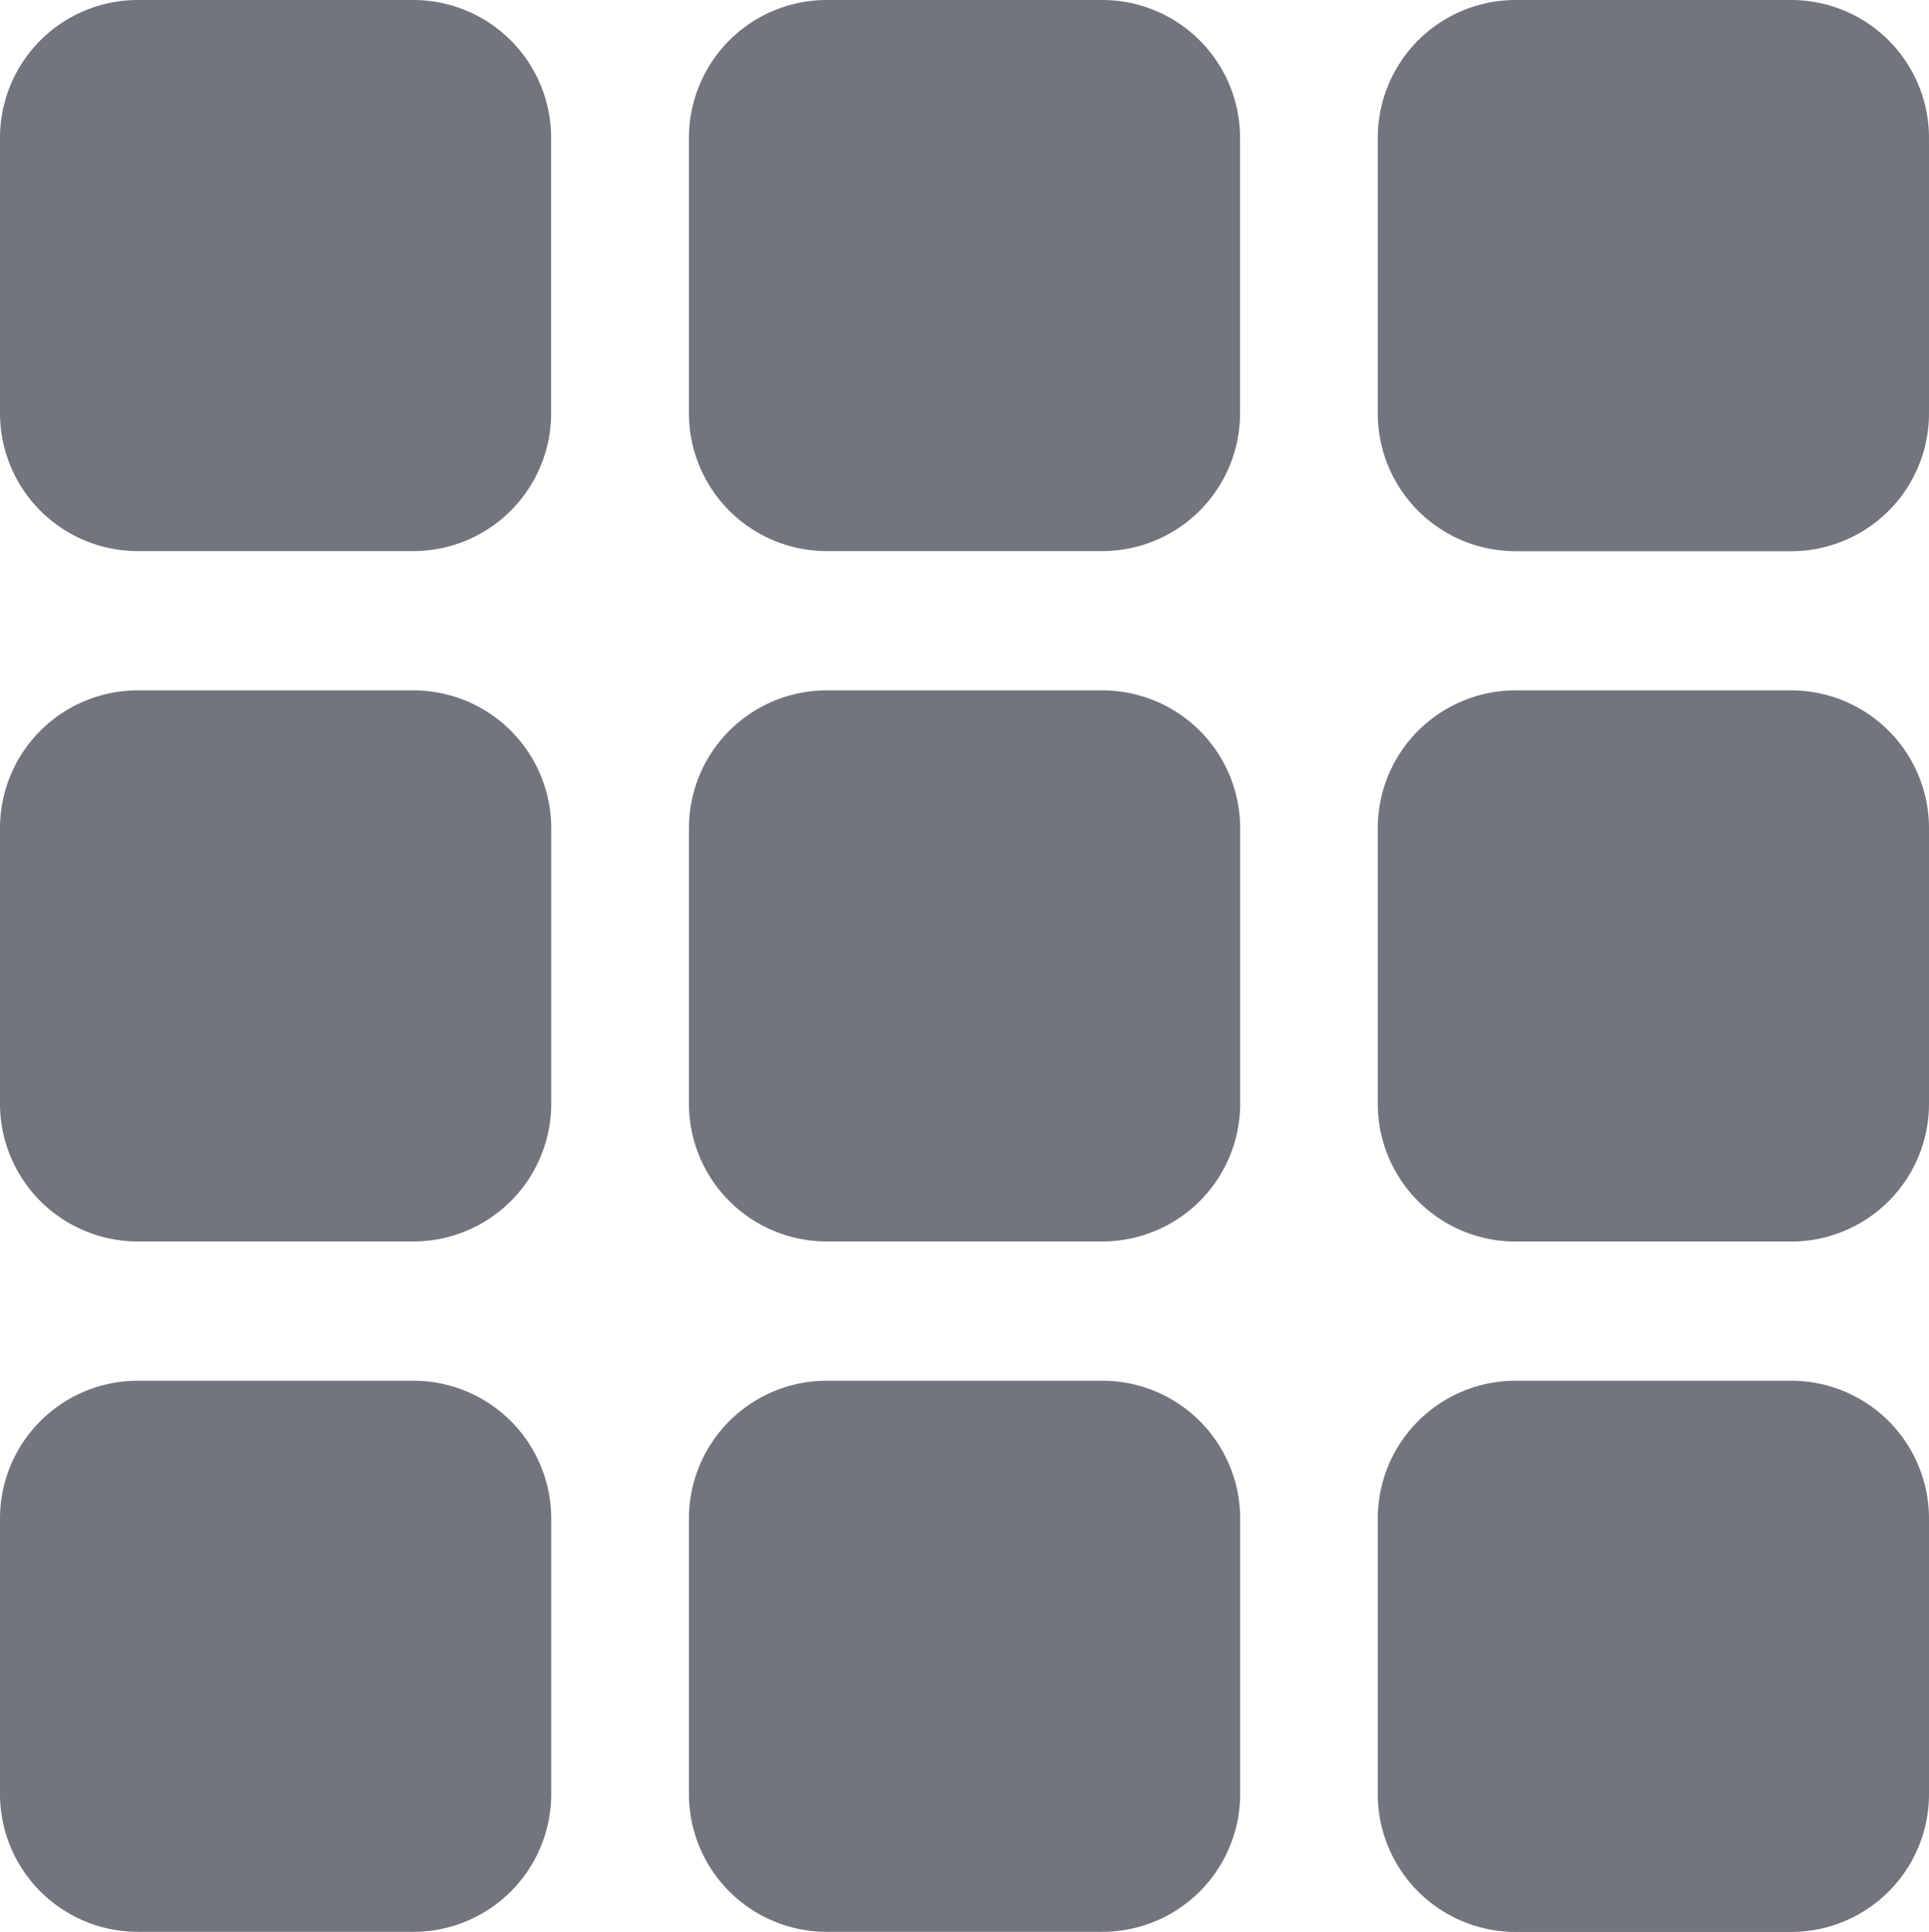 <svg xmlns="http://www.w3.org/2000/svg" width="17.242" height="17.268" viewBox="0 0 17.242 17.268">
  <g id="ic-switch-app" transform="translate(-160 -184)">
    <path id="Path_8710" data-name="Path 8710" d="M3.695,3.625H1.232A1.232,1.232,0,0,0,0,4.857V7.32A1.232,1.232,0,0,0,1.232,8.551H3.695A1.232,1.232,0,0,0,4.926,7.32V4.857A1.232,1.232,0,0,0,3.695,3.625Zm6.158,0H7.39A1.232,1.232,0,0,0,6.158,4.857V7.32A1.232,1.232,0,0,0,7.39,8.551H9.853A1.232,1.232,0,0,0,11.084,7.32V4.857A1.232,1.232,0,0,0,9.853,3.625Zm6.158,0H13.547a1.232,1.232,0,0,0-1.232,1.232V7.32a1.232,1.232,0,0,0,1.232,1.232h2.463A1.232,1.232,0,0,0,17.242,7.32V4.857A1.232,1.232,0,0,0,16.011,3.625Z" transform="translate(160 180.375)" fill="#72757e"/>
    <path id="Path_8711" data-name="Path 8711" d="M3.695,15.611H1.232A1.232,1.232,0,0,0,0,16.842v2.463a1.232,1.232,0,0,0,1.232,1.232H3.695a1.232,1.232,0,0,0,1.232-1.232V16.842A1.232,1.232,0,0,0,3.695,15.611Zm6.158,0H7.39a1.232,1.232,0,0,0-1.232,1.232v2.463A1.232,1.232,0,0,0,7.39,20.537H9.853a1.232,1.232,0,0,0,1.232-1.232V16.842A1.232,1.232,0,0,0,9.853,15.611Zm6.158,0H13.547a1.232,1.232,0,0,0-1.232,1.232v2.463a1.232,1.232,0,0,0,1.232,1.232h2.463a1.232,1.232,0,0,0,1.232-1.232V16.842A1.232,1.232,0,0,0,16.011,15.611Z" transform="translate(160 174.56)" fill="#72757e"/>
    <path id="Path_8712" data-name="Path 8712" d="M3.695,15.611H1.232A1.232,1.232,0,0,0,0,16.842v2.463a1.232,1.232,0,0,0,1.232,1.232H3.695a1.232,1.232,0,0,0,1.232-1.232V16.842A1.232,1.232,0,0,0,3.695,15.611Zm6.158,0H7.39a1.232,1.232,0,0,0-1.232,1.232v2.463A1.232,1.232,0,0,0,7.39,20.537H9.853a1.232,1.232,0,0,0,1.232-1.232V16.842A1.232,1.232,0,0,0,9.853,15.611Zm6.158,0H13.547a1.232,1.232,0,0,0-1.232,1.232v2.463a1.232,1.232,0,0,0,1.232,1.232h2.463a1.232,1.232,0,0,0,1.232-1.232V16.842A1.232,1.232,0,0,0,16.011,15.611Z" transform="translate(160 180.731)" fill="#72757e"/>
  </g>
</svg>
